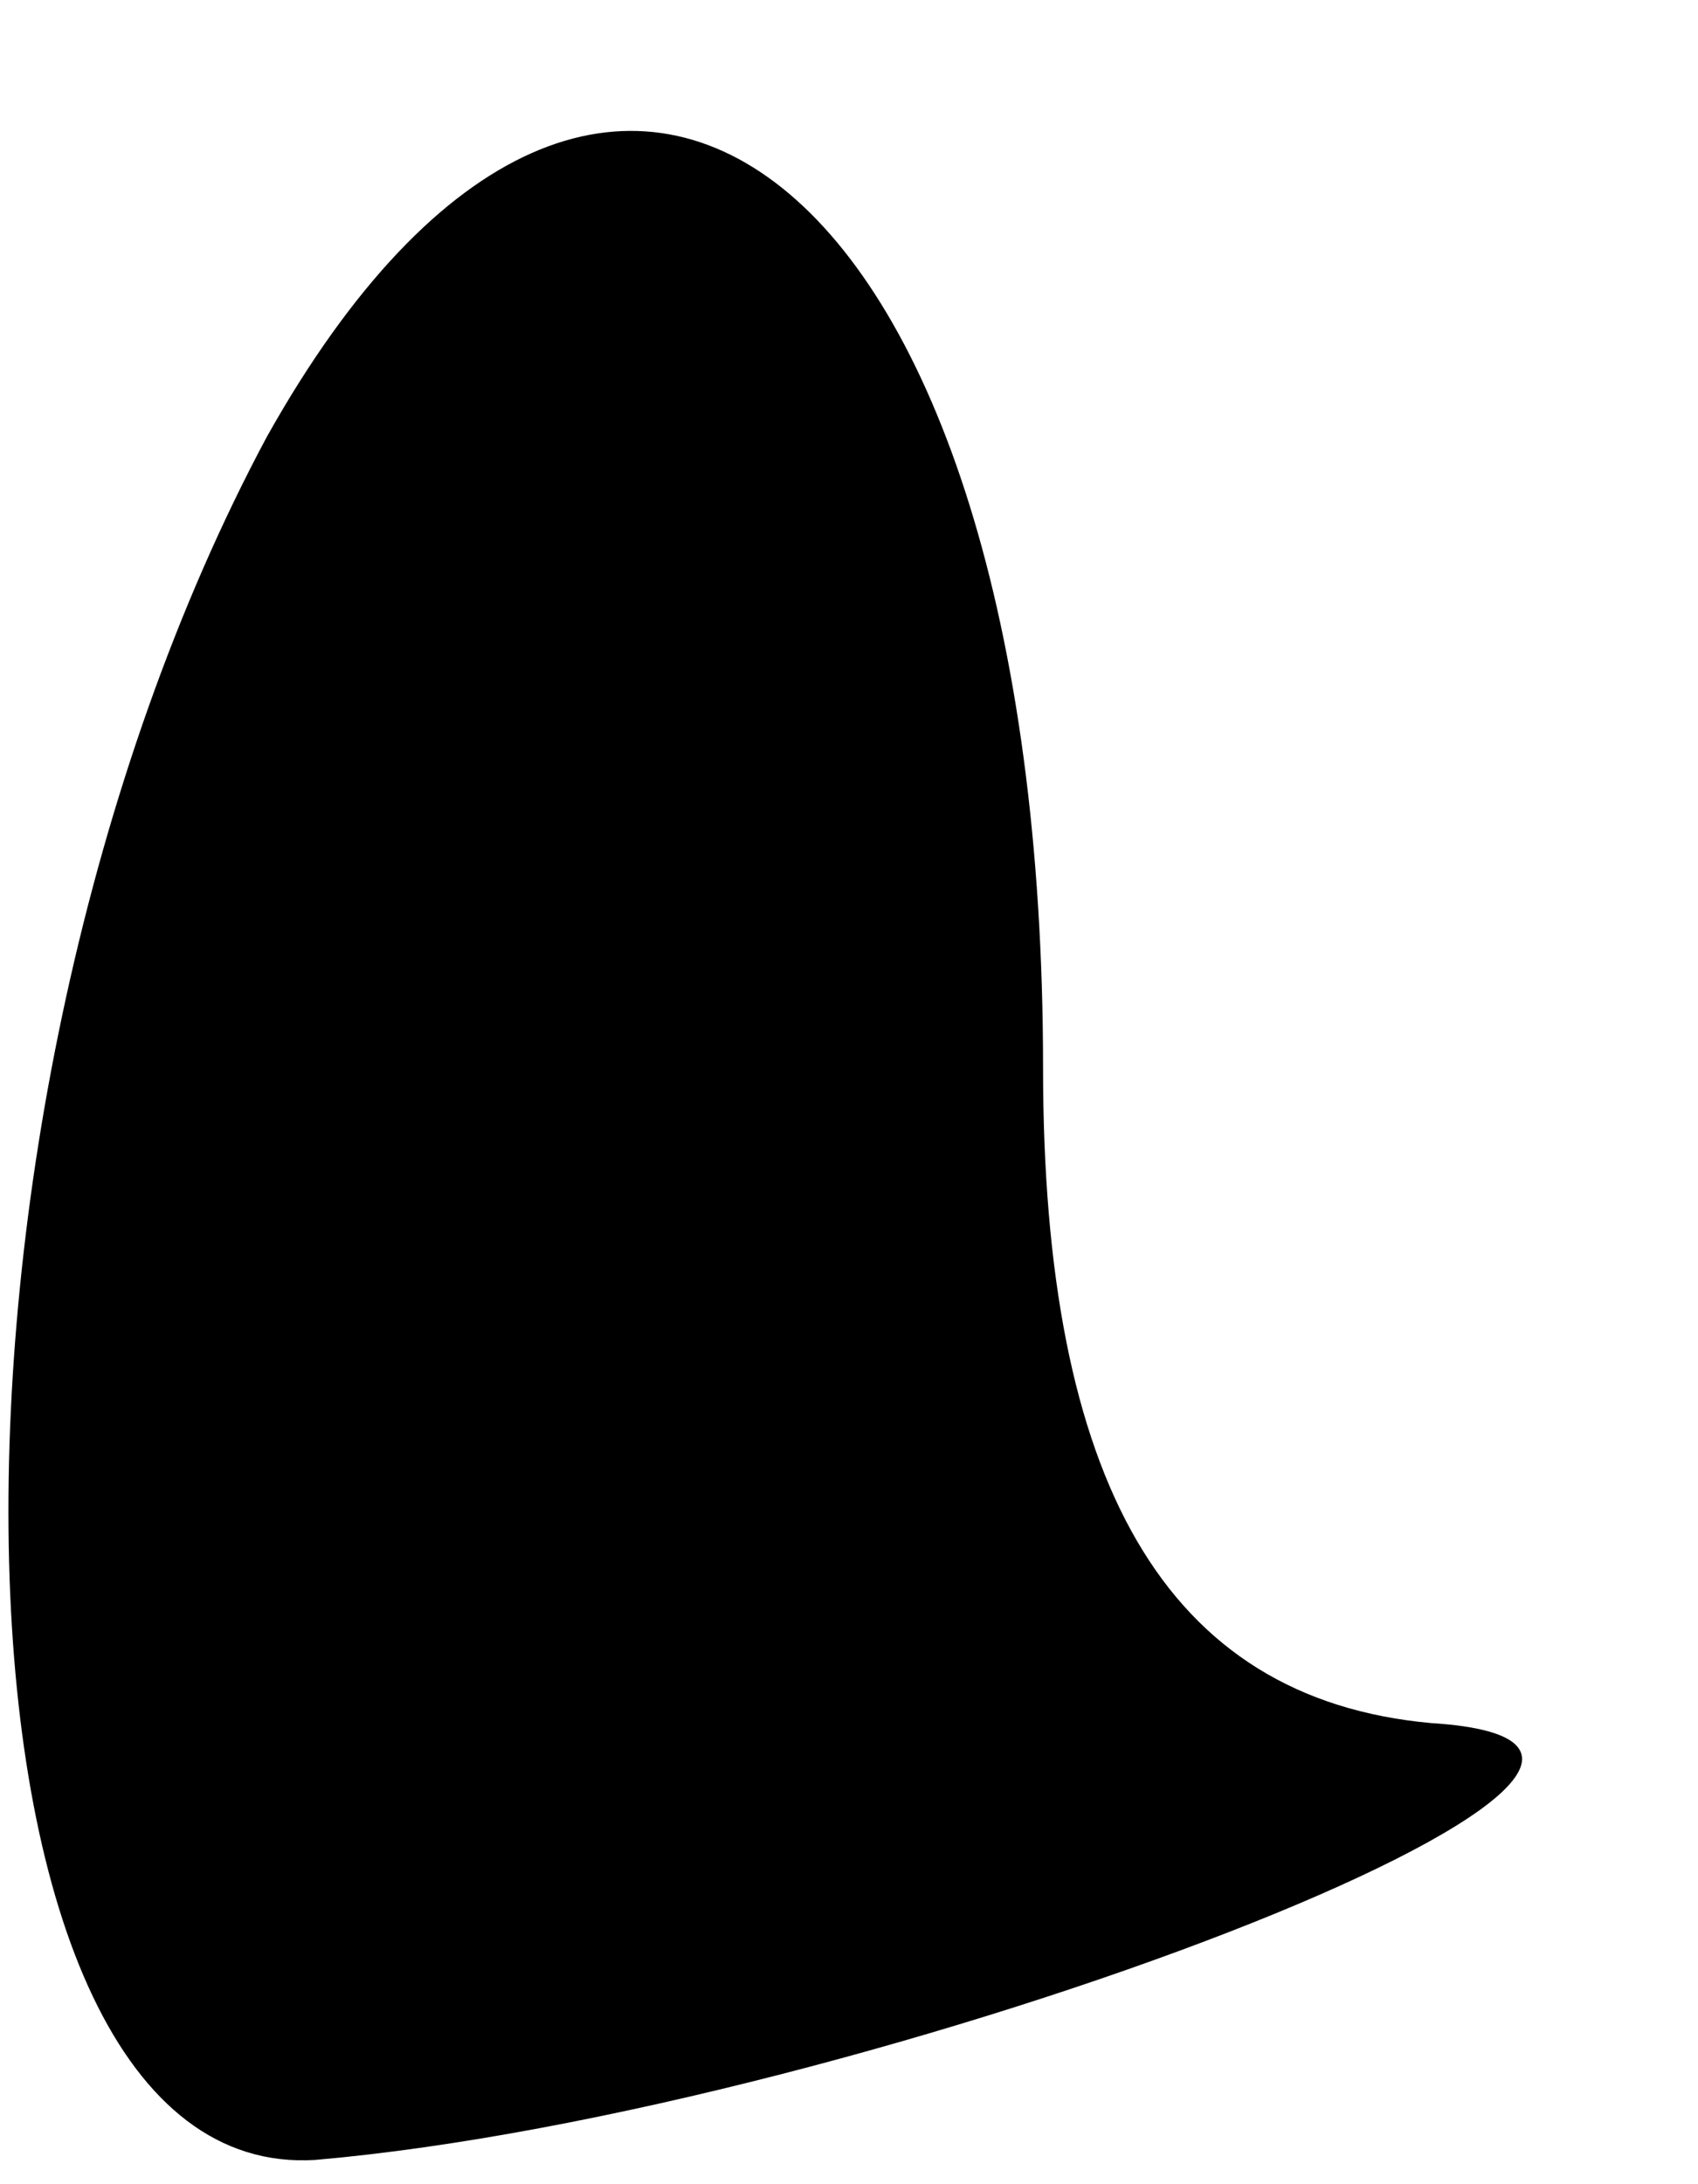 <?xml version="1.0" standalone="no"?>
<!DOCTYPE svg PUBLIC "-//W3C//DTD SVG 20010904//EN"
 "http://www.w3.org/TR/2001/REC-SVG-20010904/DTD/svg10.dtd">
<svg version="1.0" xmlns="http://www.w3.org/2000/svg"
 width="7pt" height="9pt" viewBox="0 0 7 9"
 preserveAspectRatio="xMidYMid meet">
<g transform="translate(0,9) scale(0.1,-0.1)"
fill="#000000" stroke="none">
<path fill="#000000" stroke="none" d="M11 72 c-15 -28 -14 -72 2 -71 23 2 62
17 46 18 -11 1 -16 10 -16 27 0 37 -18 51 -32 26z"/>
</g>
</svg>
